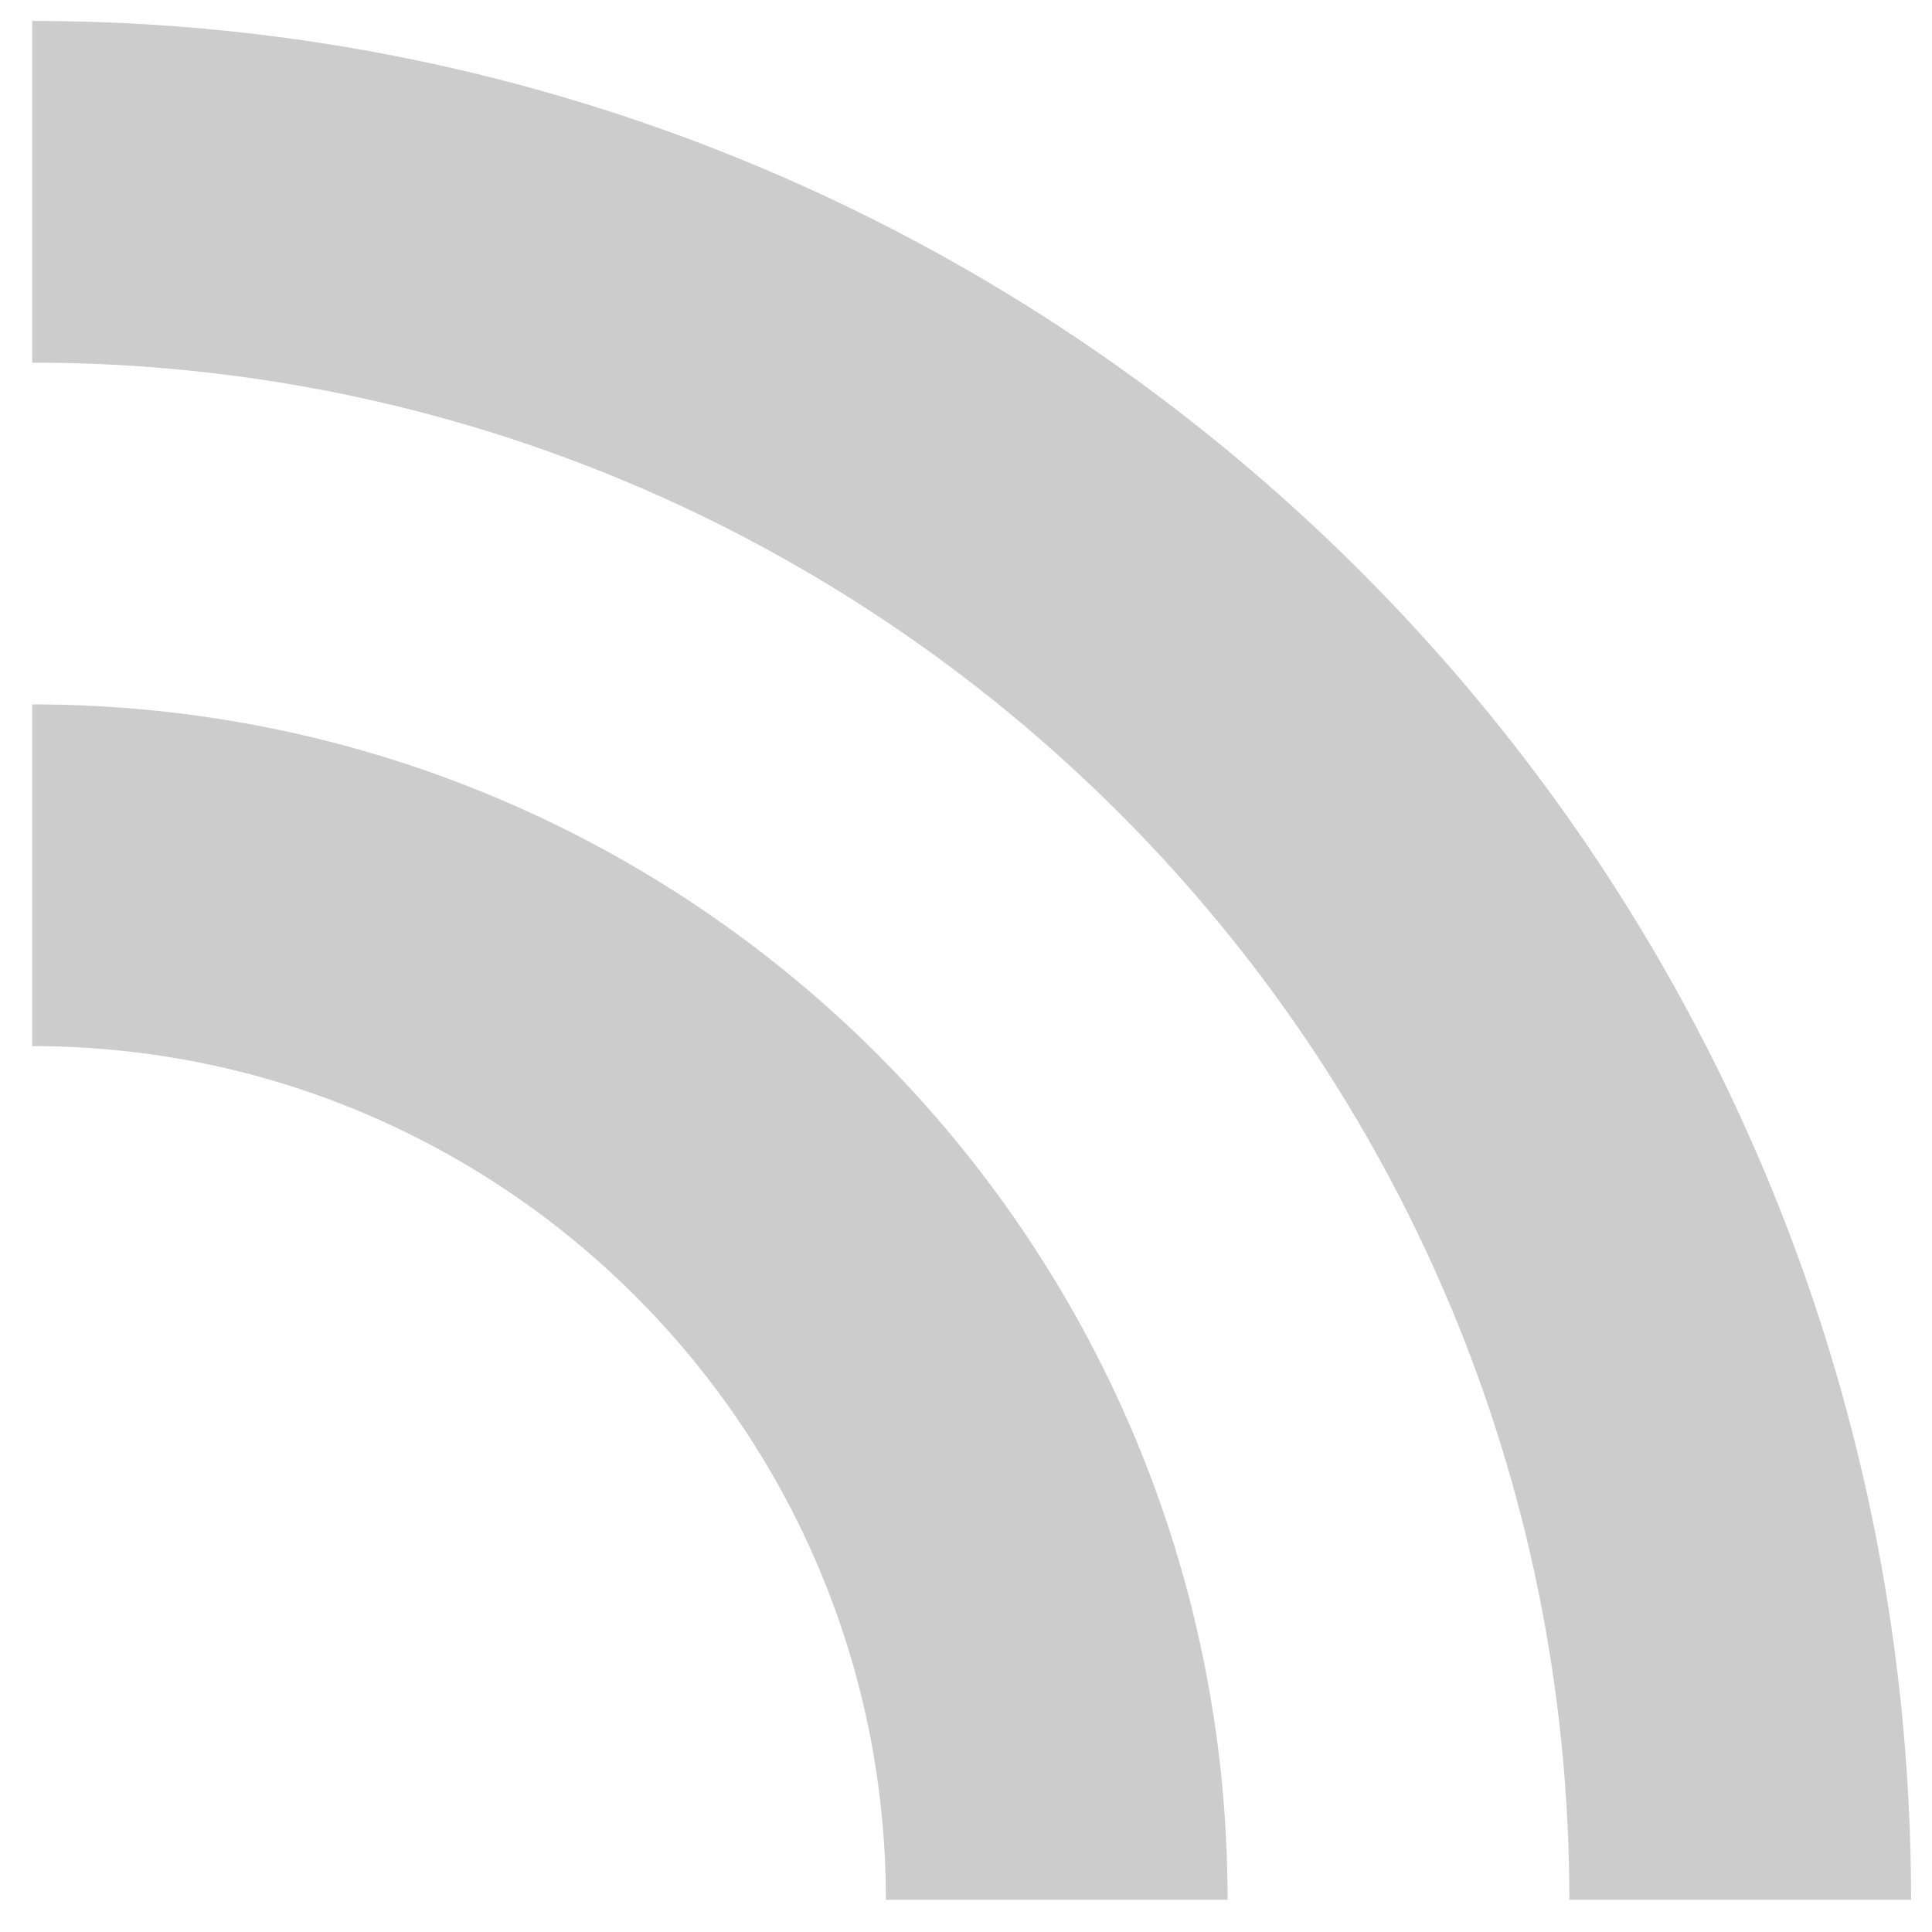 <svg width="30" height="30" viewBox="0 0 30 30" fill="none" xmlns="http://www.w3.org/2000/svg">
<path d="M0.5 0.325V5.631C13.681 5.631 24.369 16.319 24.369 29.5H29.675C29.675 13.394 16.606 0.325 0.5 0.325ZM0.5 10.938V16.244C7.812 16.244 13.756 22.188 13.756 29.5H19.062C19.062 19.244 10.756 10.938 0.5 10.938Z" fill="#CCCCCC"/>
</svg>
